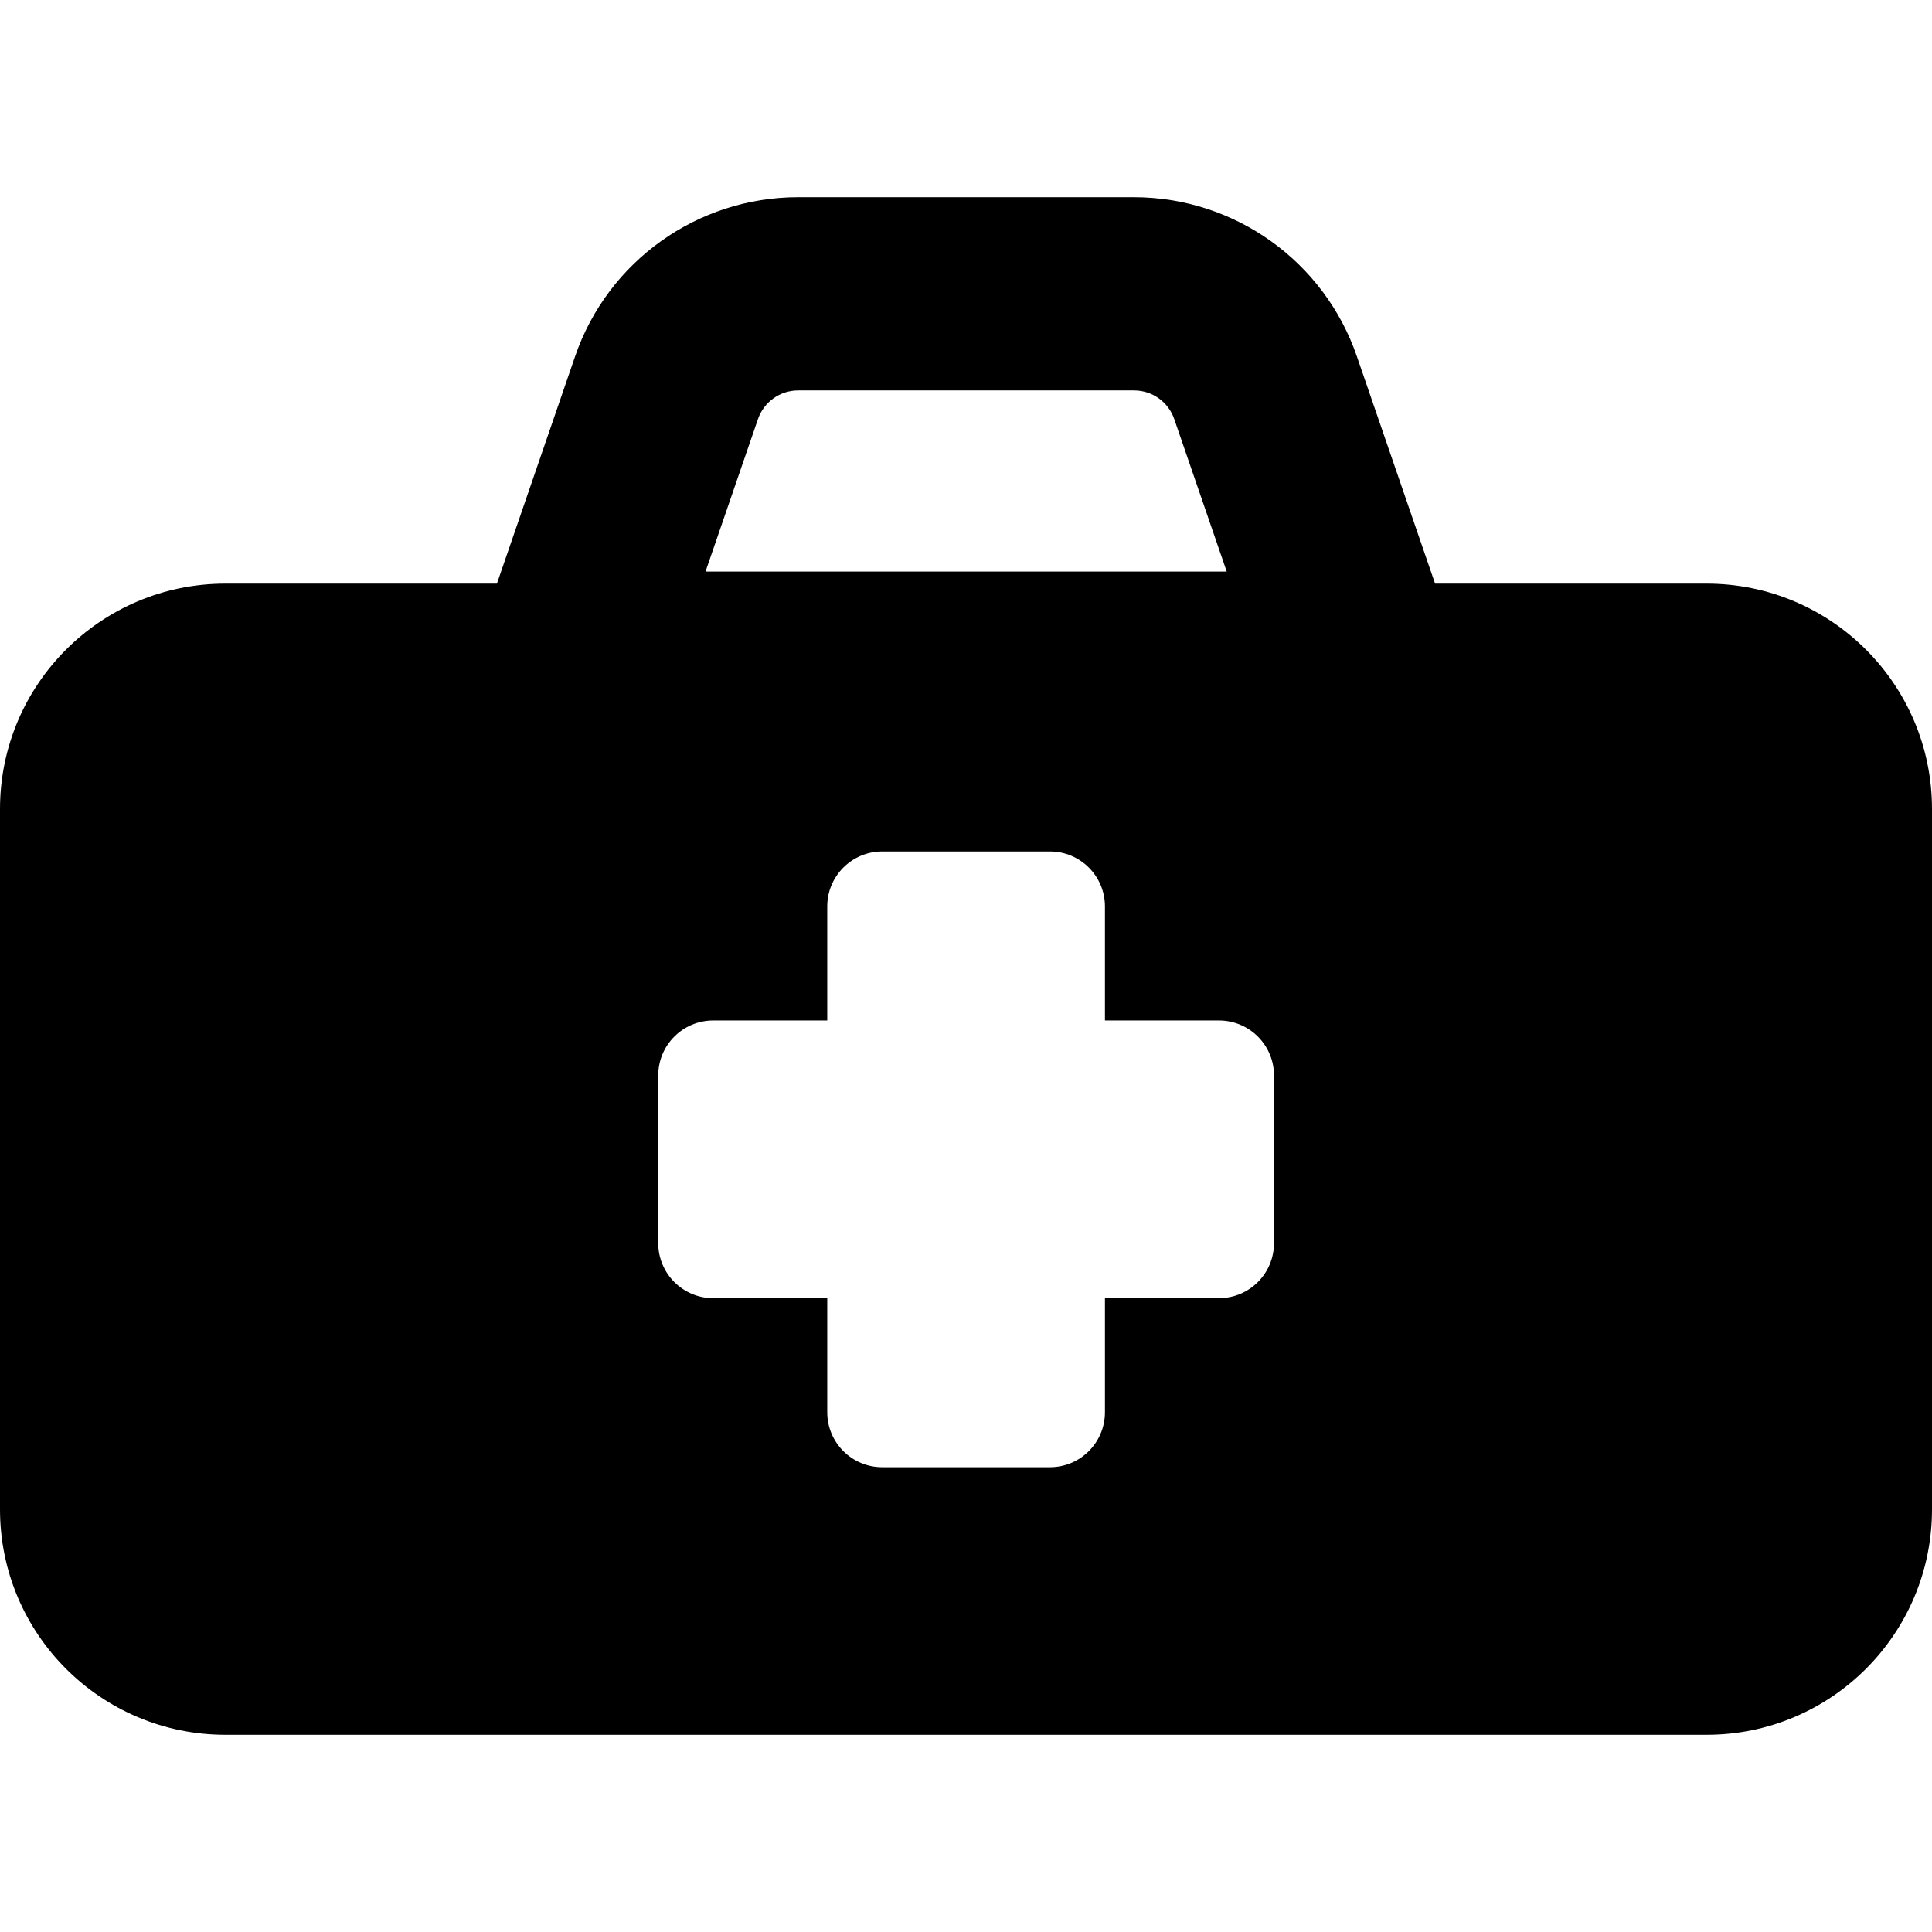 <?xml version="1.0" encoding="UTF-8" standalone="no"?>
<svg
   width="100"
   height="100"
   viewBox="0 0 100 100"
   version="1.1"
   id="svg11"
   sodipodi:docname="uEA36-theme-sante.svg"
   inkscape:version="1.1.1 (3bf5ae0d25, 2021-09-20)"
   xmlns:inkscape="http://www.inkscape.org/namespaces/inkscape"
   xmlns:sodipodi="http://sodipodi.sourceforge.net/DTD/sodipodi-0.dtd"
   xmlns="http://www.w3.org/2000/svg"
   xmlns:svg="http://www.w3.org/2000/svg">
  <defs
     id="defs5" />
  <sodipodi:namedview
     id="namedview13"
     pagecolor="#ffffff"
     bordercolor="#cccccc"
     borderopacity="1"
     inkscape:pageshadow="0"
     inkscape:pageopacity="1"
     inkscape:pagecheckerboard="0"
     showgrid="false"
     inkscape:zoom="0.4975"
     inkscape:cx="-867.33668"
     inkscape:cy="-177.88945"
     inkscape:window-width="2880"
     inkscape:window-height="1721"
     inkscape:window-x="-11"
     inkscape:window-y="-11"
     inkscape:window-maximized="1"
     inkscape:current-layer="svg11" />
  <path
     d="m 65.942,64.344 c 0,1.573 -1.274,2.849 -2.849,2.849 h -5.901 v 5.901 c 0,1.573 -1.274,2.849 -2.849,2.849 h -8.678 c -1.574,0 -2.847,-1.275 -2.847,-2.849 v -5.901 h -5.901 c -1.573,0 -2.847,-1.275 -2.847,-2.849 v -8.678 c 0,-1.573 1.274,-2.847 2.847,-2.847 h 5.901 v -5.901 c 0,-1.573 1.274,-2.847 2.847,-2.847 h 8.678 c 1.574,0 2.849,1.274 2.849,2.847 v 5.901 h 5.901 c 1.574,0 2.849,1.274 2.849,2.847 l -0.018,8.654 z M 39.232,21.693 c 0.306,-0.889 1.142,-1.484 2.081,-1.484 h 17.386 c 0.94,0 1.776,0.596 2.081,1.486 l 2.715,7.888 H 36.518 L 39.232,21.693 Z M 88.334,30.208 H 74.28 L 70.23,18.441 C 68.537,13.518 63.901,10.208 58.693,10.208 H 41.307 c -5.207,0 -9.845,3.309 -11.537,8.231 L 25.72,30.208 H 11.666 C 5.223,30.208 0,35.431 0,41.875 V 78.125 C 0,84.569 5.223,89.792 11.666,89.792 H 88.334 C 94.777,89.792 100,84.569 100,78.125 V 41.875 C 100,35.431 94.777,30.208 88.334,30.208"
     style="isolation:auto;mix-blend-mode:normal;stroke-width:0.168"
     overflow="visible"
     solid-color="#000000"
     id="path7" />
</svg>
